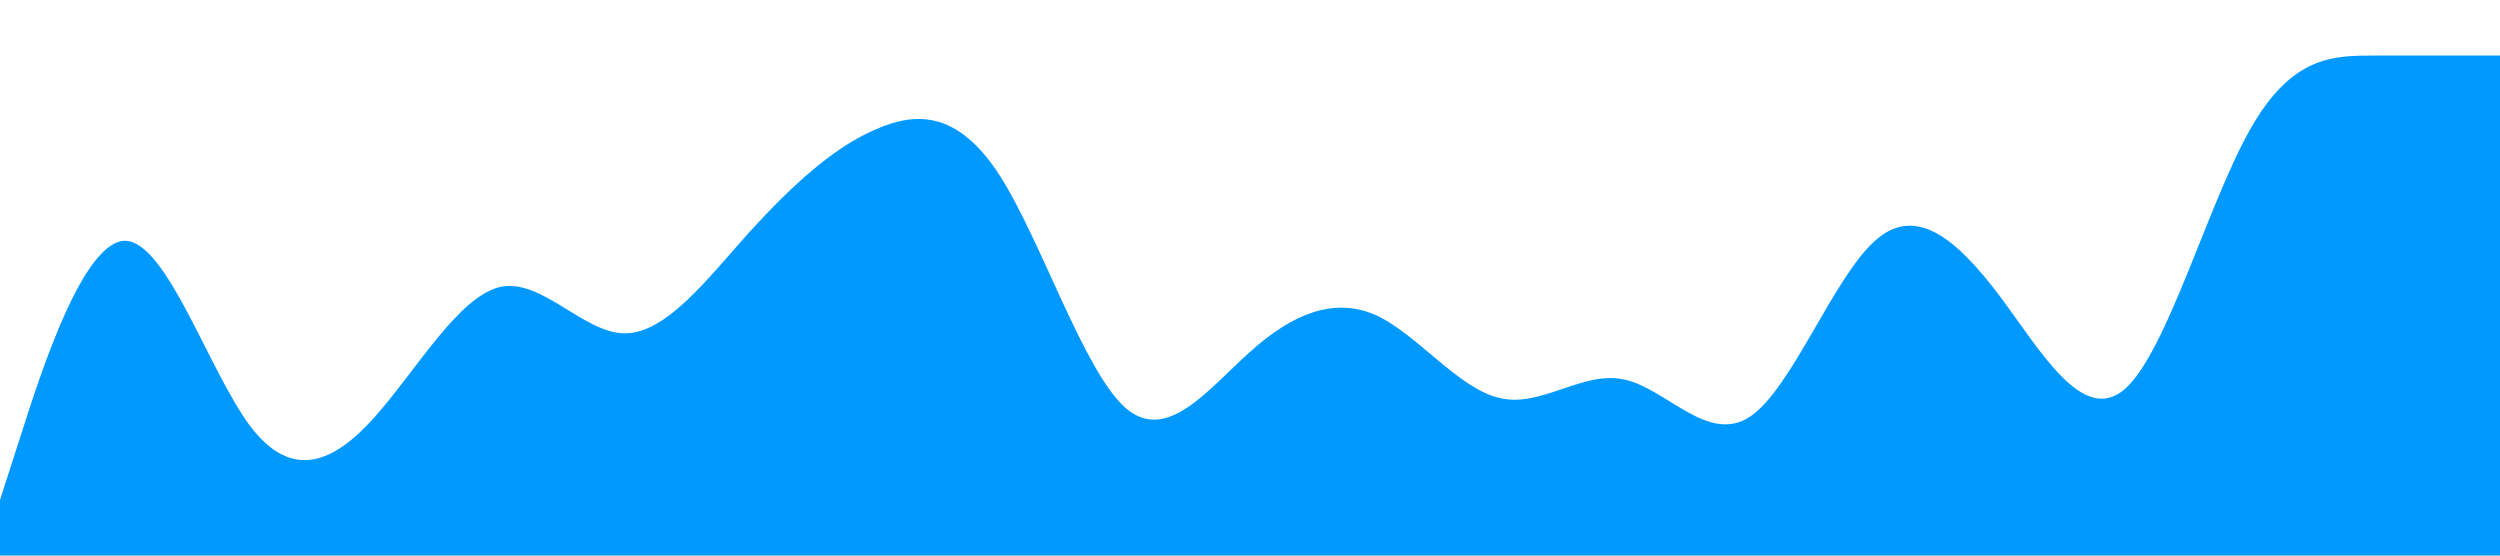 <svg xmlns="http://www.w3.org/2000/svg" viewBox="0 0 1440 320"><path fill="#0099ff" fill-opacity="1" d="M0,288L12,250.7C24,213,48,139,72,138.7C96,139,120,213,144,245.3C168,277,192,267,216,240C240,213,264,171,288,165.3C312,160,336,192,360,192C384,192,408,160,432,133.3C456,107,480,85,504,74.7C528,64,552,64,576,101.3C600,139,624,213,648,234.7C672,256,696,224,720,202.7C744,181,768,171,792,181.3C816,192,840,224,864,229.3C888,235,912,213,936,218.7C960,224,984,256,1008,240C1032,224,1056,160,1080,138.7C1104,117,1128,139,1152,170.7C1176,203,1200,245,1224,224C1248,203,1272,117,1296,74.7C1320,32,1344,32,1368,32C1392,32,1416,32,1428,32L1440,32L1440,320L1428,320C1416,320,1392,320,1368,320C1344,320,1320,320,1296,320C1272,320,1248,320,1224,320C1200,320,1176,320,1152,320C1128,320,1104,320,1080,320C1056,320,1032,320,1008,320C984,320,960,320,936,320C912,320,888,320,864,320C840,320,816,320,792,320C768,320,744,320,720,320C696,320,672,320,648,320C624,320,600,320,576,320C552,320,528,320,504,320C480,320,456,320,432,320C408,320,384,320,360,320C336,320,312,320,288,320C264,320,240,320,216,320C192,320,168,320,144,320C120,320,96,320,72,320C48,320,24,320,12,320L0,320Z"></path></svg>